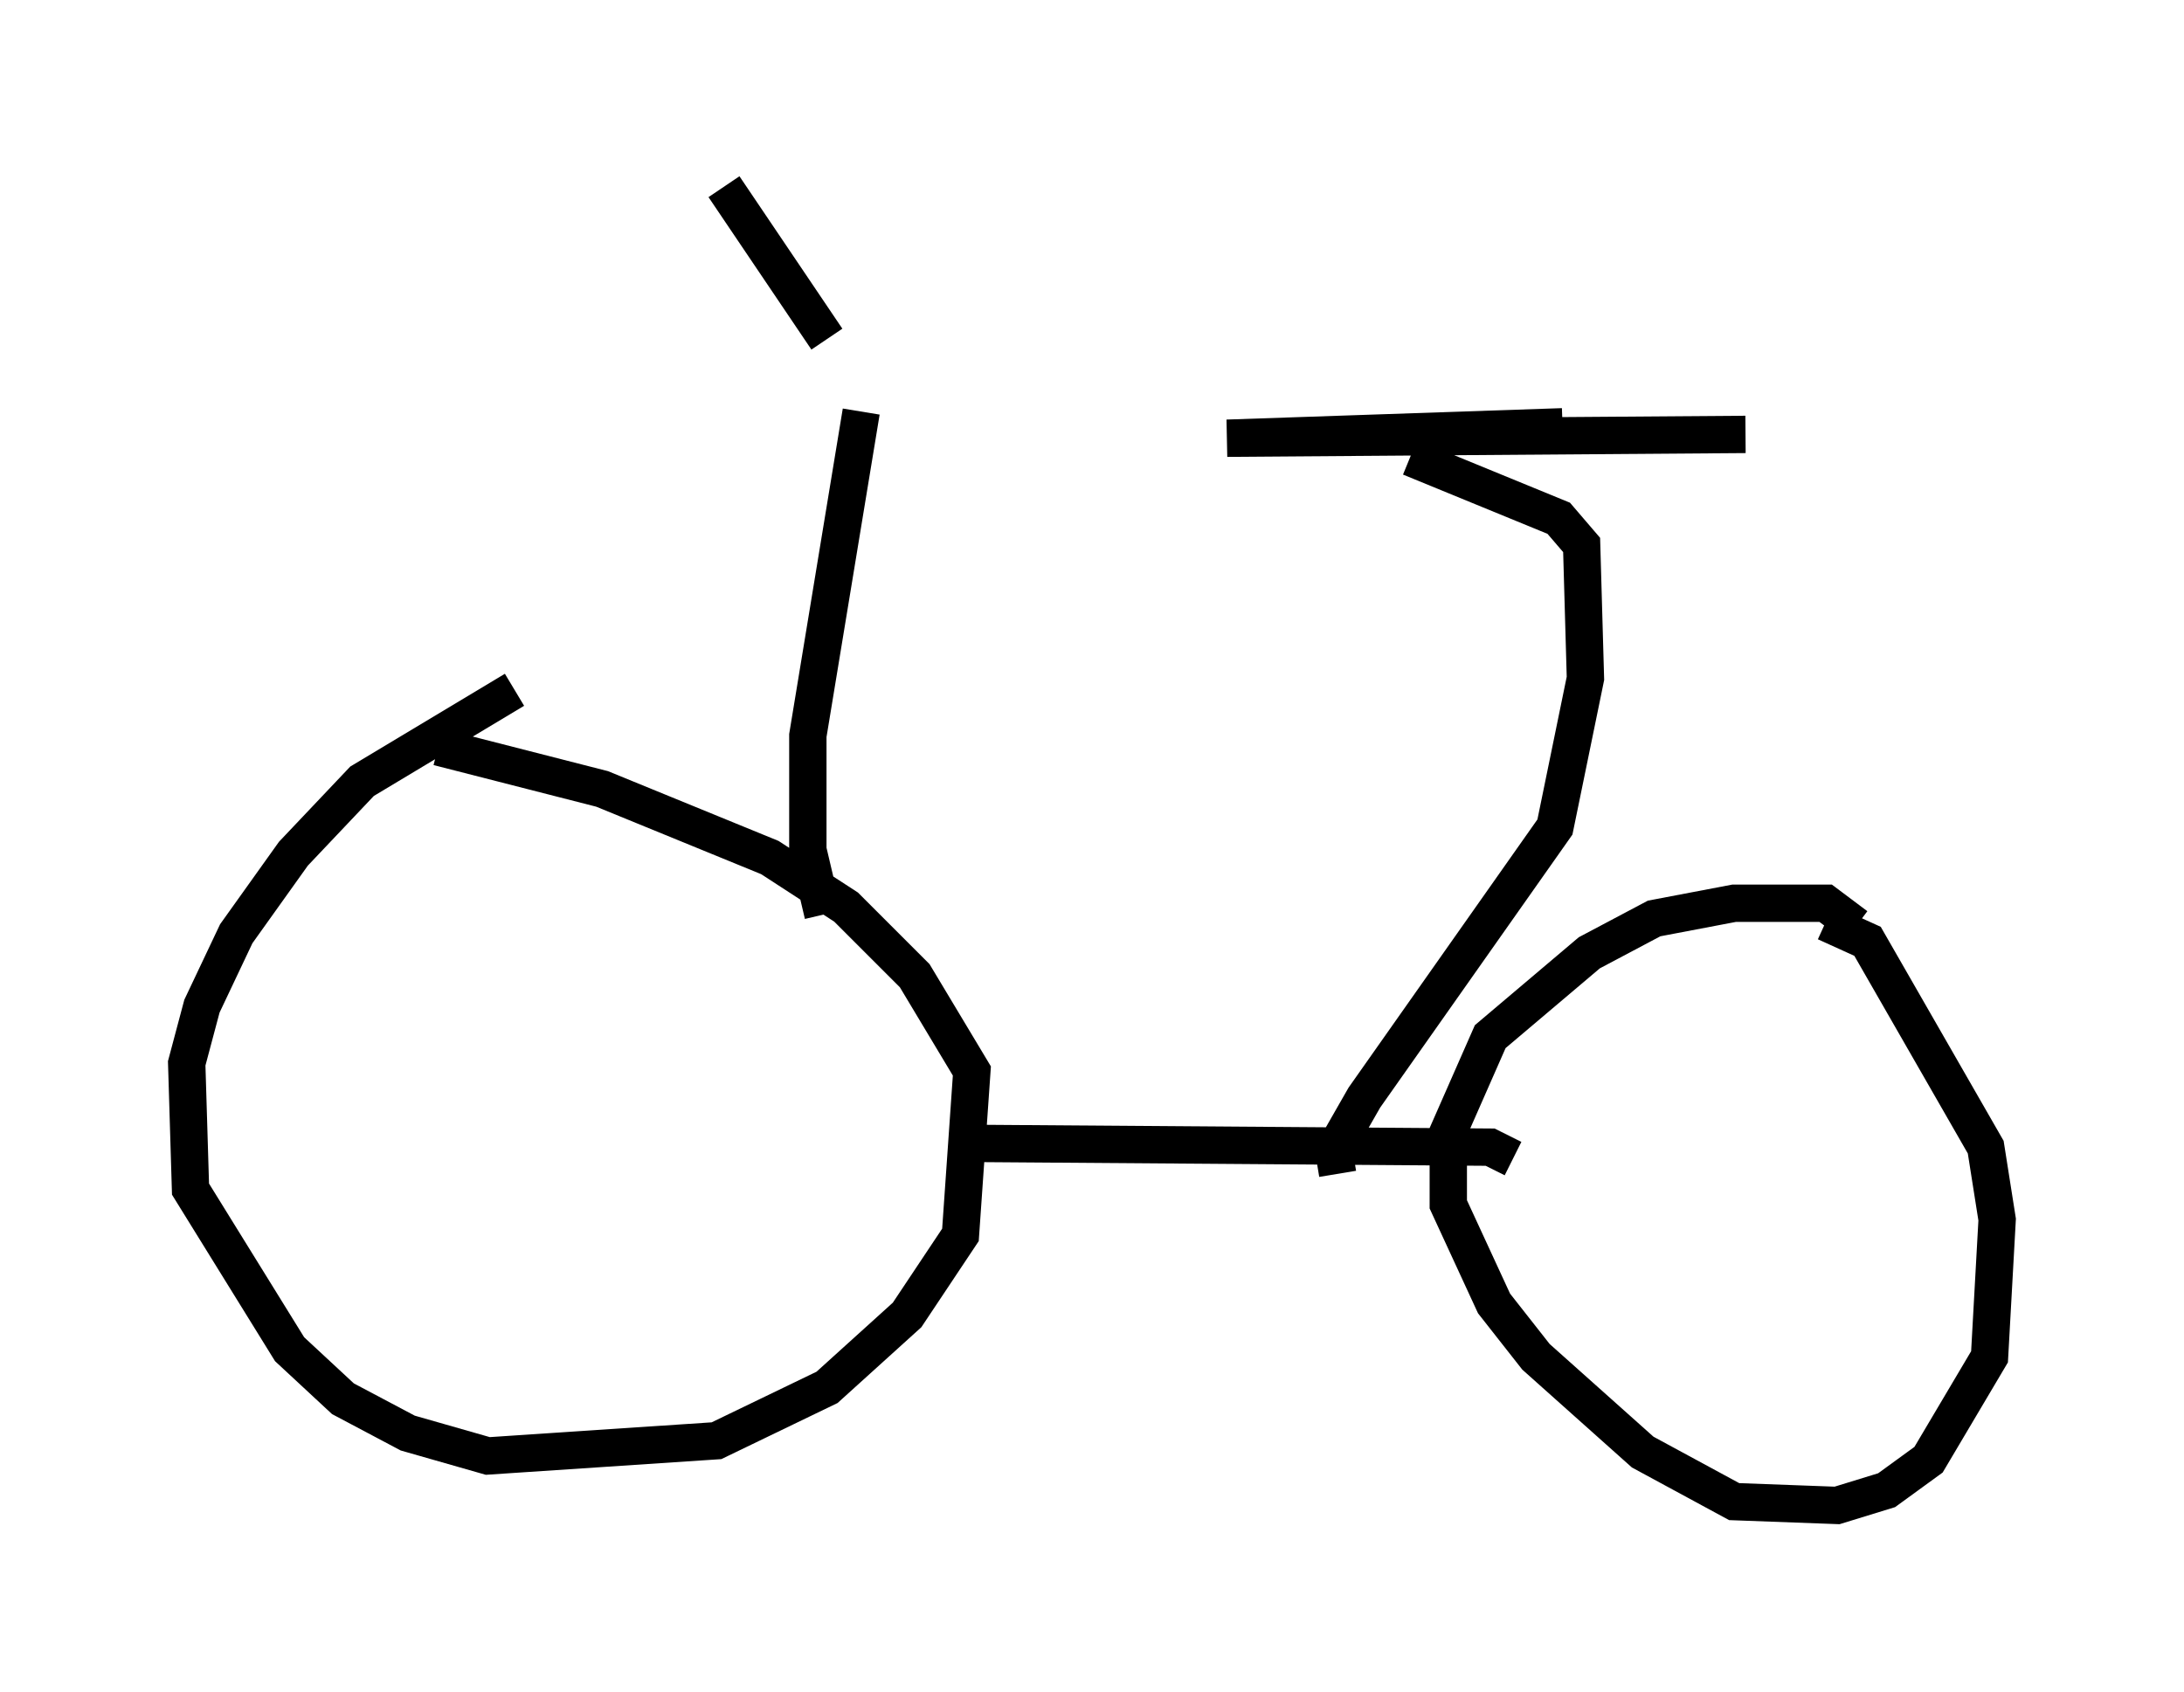 <?xml version="1.0" encoding="utf-8" ?>
<svg baseProfile="full" height="45.321" version="1.1" width="58.49" xmlns="http://www.w3.org/2000/svg" xmlns:ev="http://www.w3.org/2001/xml-events" xmlns:xlink="http://www.w3.org/1999/xlink"><defs /><rect fill="white" height="45.321" width="58.49" x="0" y="0" /><path d="M16.331, 18.577 m-2.552, -0.102 l-4.083, 2.45 -1.838, 1.94 l-1.531, 2.144 -0.919, 1.94 l-0.408, 1.531 0.102, 3.369 l2.654, 4.288 1.429, 1.327 l1.735, 0.919 2.144, 0.613 l6.125, -0.408 2.96, -1.429 l2.144, -1.94 1.429, -2.144 l0.306, -4.39 -1.531, -2.552 l-1.838, -1.838 -2.042, -1.327 l-4.492, -1.838 -4.39, -1.123 m37.975, 4.798 l-0.817, -0.613 -2.45, 0.0 l-2.144, 0.408 -1.735, 0.919 l-2.654, 2.246 -1.123, 2.552 l0.0, 1.94 1.225, 2.654 l1.123, 1.429 2.858, 2.552 l2.45, 1.327 2.756, 0.102 l1.327, -0.408 1.123, -0.817 l1.633, -2.756 0.204, -3.675 l-0.306, -1.94 -3.165, -5.513 l-1.123, -0.51 m-8.371, 6.329 l-0.613, -0.306 -13.986, -0.102 m9.902, 0.817 l-0.102, -0.613 0.817, -1.429 l5.104, -7.248 0.817, -3.981 l-0.102, -3.573 -0.613, -0.715 l-3.981, -1.633 m4.083, -0.817 l-8.983, 0.306 13.883, -0.102 m-24.704, 12.863 l-0.408, -1.735 0.0, -3.063 l1.429, -8.677 m-0.919, -1.94 l-2.756, -4.083 " fill="none" stroke="black" stroke-width="1" /></svg>